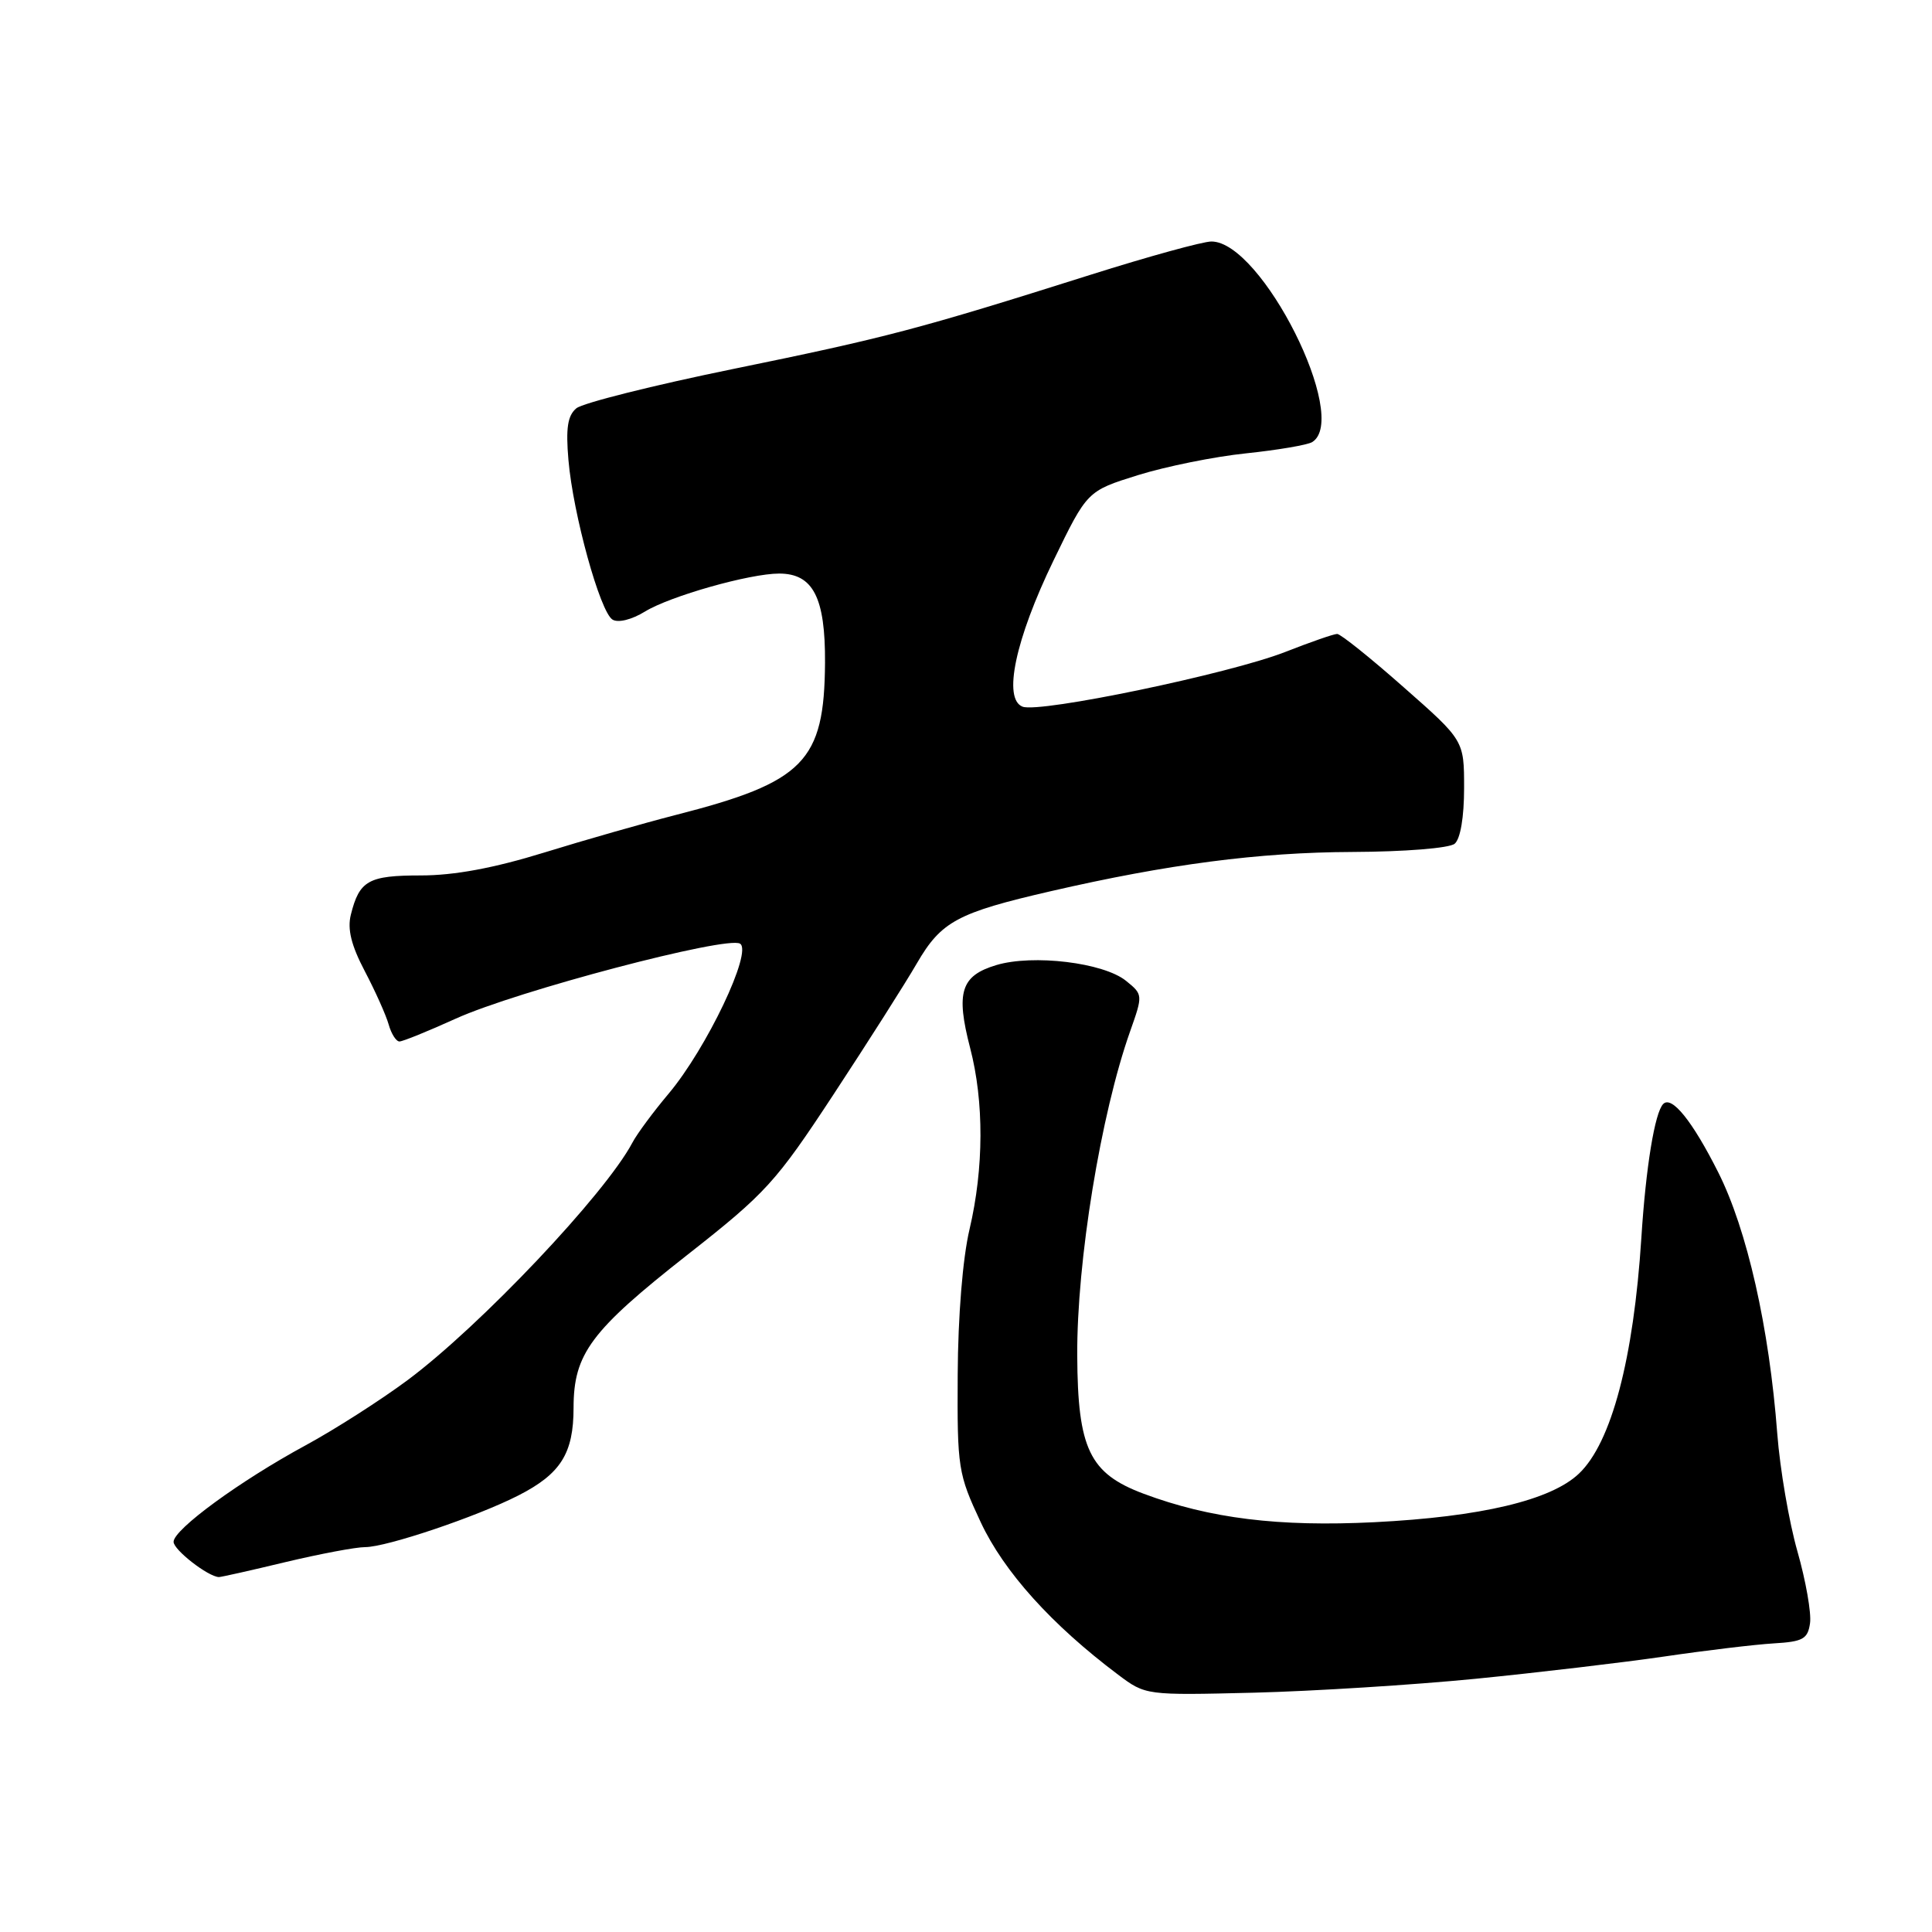 <?xml version="1.0" encoding="UTF-8" standalone="no"?>
<!DOCTYPE svg PUBLIC "-//W3C//DTD SVG 1.1//EN" "http://www.w3.org/Graphics/SVG/1.1/DTD/svg11.dtd" >
<svg xmlns="http://www.w3.org/2000/svg" xmlns:xlink="http://www.w3.org/1999/xlink" version="1.1" viewBox="0 0 256 256">
 <g >
 <path fill="currentColor"
d=" M 195.50 222.45 C 203.75 221.63 215.00 220.30 220.50 219.50 C 226.00 218.69 232.53 217.91 235.00 217.76 C 238.91 217.53 239.54 217.18 239.84 215.07 C 240.03 213.74 239.28 209.46 238.17 205.57 C 237.06 201.68 235.86 194.68 235.50 190.00 C 234.43 175.89 231.50 162.94 227.67 155.33 C 224.25 148.54 221.52 145.15 220.39 146.28 C 219.27 147.39 218.08 154.68 217.49 164.00 C 216.46 180.07 213.52 191.18 209.22 195.26 C 205.51 198.79 196.24 200.99 182.12 201.70 C 169.42 202.33 160.31 201.21 151.52 197.92 C 144.37 195.24 142.80 191.99 142.74 179.62 C 142.67 167.15 145.86 147.63 149.75 136.65 C 151.45 131.84 151.45 131.78 149.21 129.97 C 146.23 127.55 136.88 126.42 132.01 127.88 C 127.32 129.29 126.63 131.47 128.55 138.87 C 130.40 145.97 130.37 154.79 128.47 162.88 C 127.56 166.72 126.94 174.40 126.90 182.15 C 126.83 194.55 126.95 195.29 129.95 201.70 C 133.02 208.26 139.34 215.28 148.15 221.90 C 151.80 224.64 151.82 224.64 166.15 224.29 C 174.04 224.09 187.25 223.26 195.50 222.45 Z  M 37.81 206.99 C 42.39 205.90 47.14 205.00 48.39 205.00 C 51.22 205.00 63.18 200.97 68.70 198.15 C 74.30 195.29 76.00 192.59 76.00 186.53 C 76.01 179.38 78.28 176.33 91.11 166.25 C 101.49 158.10 102.81 156.65 110.46 145.00 C 114.98 138.12 119.95 130.31 121.50 127.63 C 124.72 122.09 126.86 120.94 139.23 118.09 C 154.77 114.51 166.80 112.94 179.15 112.89 C 186.15 112.86 192.04 112.39 192.75 111.80 C 193.51 111.16 194.00 108.28 194.00 104.43 C 194.00 98.11 194.00 98.11 185.99 91.06 C 181.59 87.17 177.63 84.00 177.18 84.00 C 176.74 84.00 173.63 85.08 170.27 86.40 C 162.90 89.28 137.78 94.51 135.50 93.64 C 132.86 92.63 134.53 84.73 139.59 74.28 C 144.06 65.06 144.06 65.06 150.78 62.96 C 154.48 61.81 160.93 60.50 165.12 60.07 C 169.31 59.63 173.25 58.96 173.87 58.58 C 178.95 55.44 167.18 32.00 160.52 32.00 C 159.38 32.00 152.16 33.99 144.47 36.42 C 121.73 43.61 117.43 44.74 97.20 48.88 C 86.59 51.05 77.22 53.40 76.37 54.10 C 75.21 55.07 74.96 56.73 75.32 60.94 C 75.93 68.11 79.51 81.08 81.16 82.10 C 81.91 82.56 83.71 82.11 85.47 81.03 C 88.79 78.99 99.35 76.00 103.24 76.00 C 107.74 76.00 109.37 79.17 109.32 87.82 C 109.23 100.92 106.57 103.64 89.49 108.00 C 85.33 109.07 77.50 111.30 72.10 112.97 C 65.43 115.03 60.19 116.00 55.76 116.00 C 48.82 116.00 47.62 116.67 46.49 121.20 C 46.01 123.11 46.54 125.27 48.34 128.69 C 49.73 131.34 51.15 134.51 51.50 135.75 C 51.85 136.99 52.49 138.00 52.93 138.00 C 53.37 138.00 56.72 136.64 60.38 134.98 C 68.47 131.31 96.33 123.97 98.06 125.04 C 99.75 126.08 93.63 138.92 88.61 144.90 C 86.58 147.31 84.41 150.24 83.80 151.40 C 80.20 158.21 63.62 175.72 54.00 182.88 C 50.42 185.54 44.35 189.42 40.50 191.51 C 31.79 196.23 23.00 202.66 23.00 204.30 C 23.00 205.37 27.56 208.91 29.00 208.97 C 29.27 208.98 33.24 208.09 37.81 206.99 Z "/>
</g>
</svg>